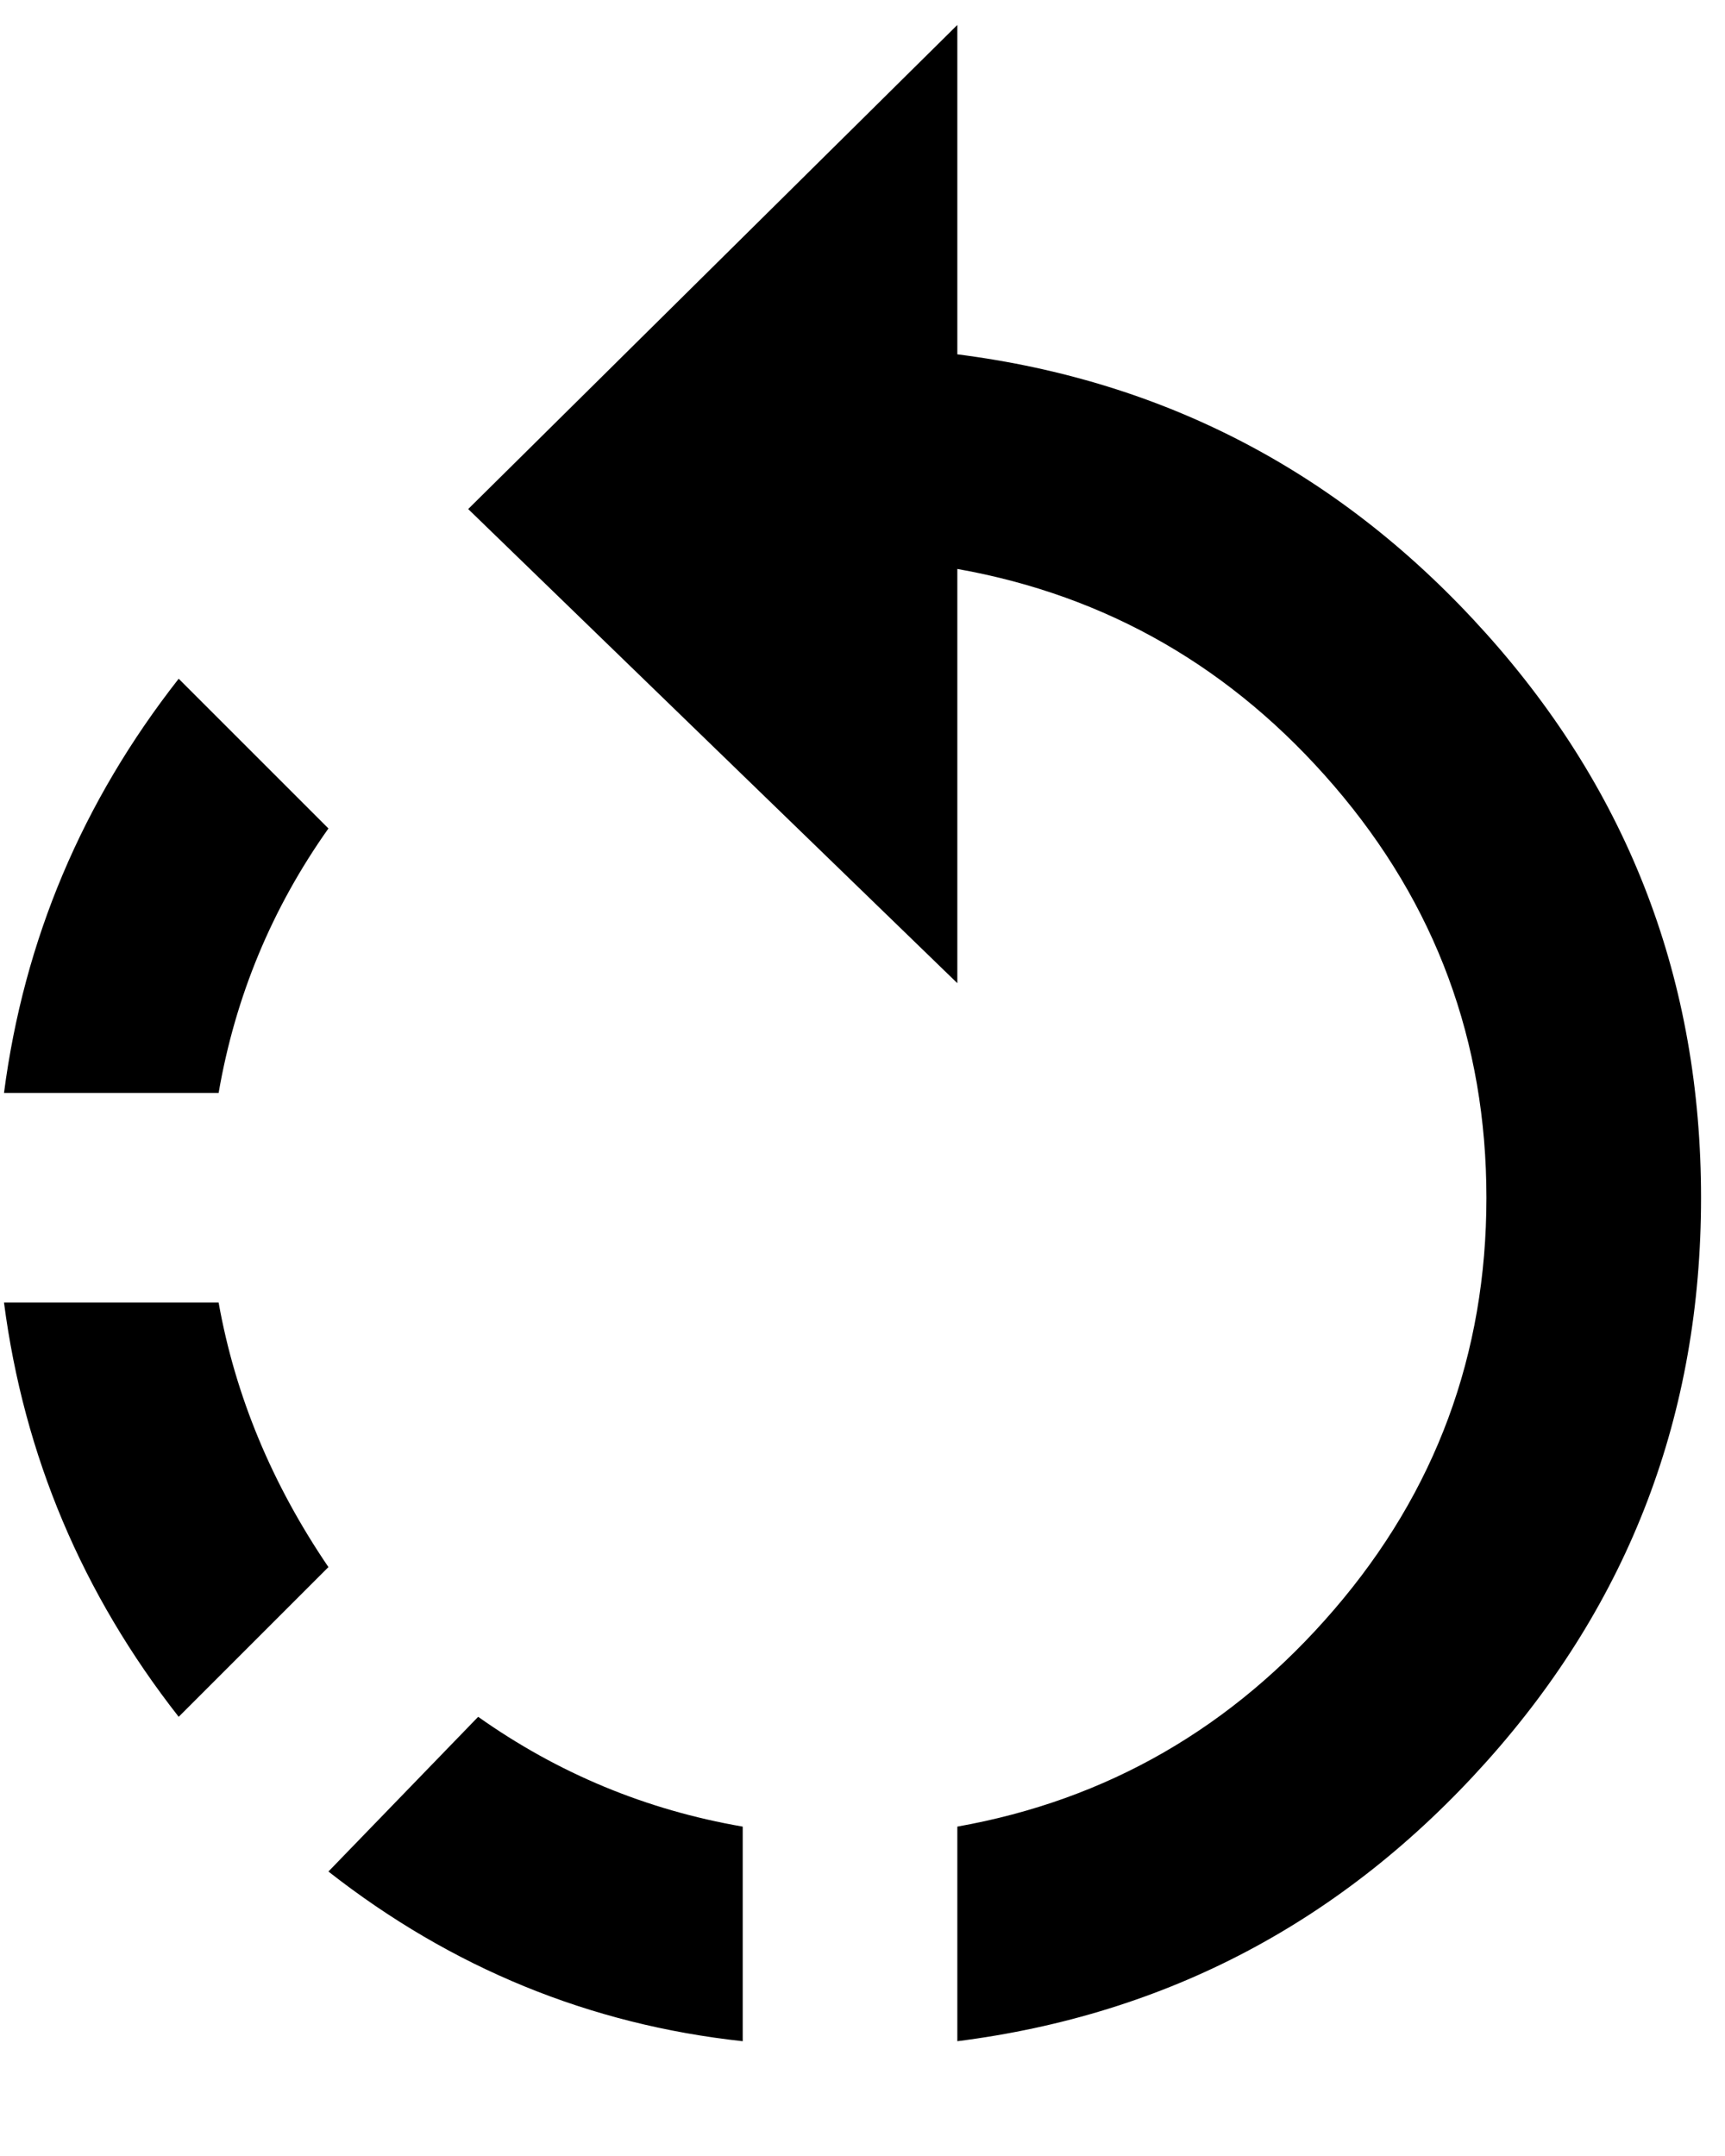 <svg xmlns="http://www.w3.org/2000/svg" width="0.8em" height="1em" viewBox="0 0 344 432"><path fill="currentColor" d="M65 166q-17 24-22 53H0q6-46 35-83zm-22 95q5 28 22 53l-30 30Q6 307 0 261zm22 114l30-31q24 17 53 22v43q-46-5-83-34M191 71q63 8 106 56t43 113t-43 113t-106 56v-43q45-8 75.5-43.5T297 240t-30.5-82.5T191 114v83l-98-95l98-97z"/></svg>